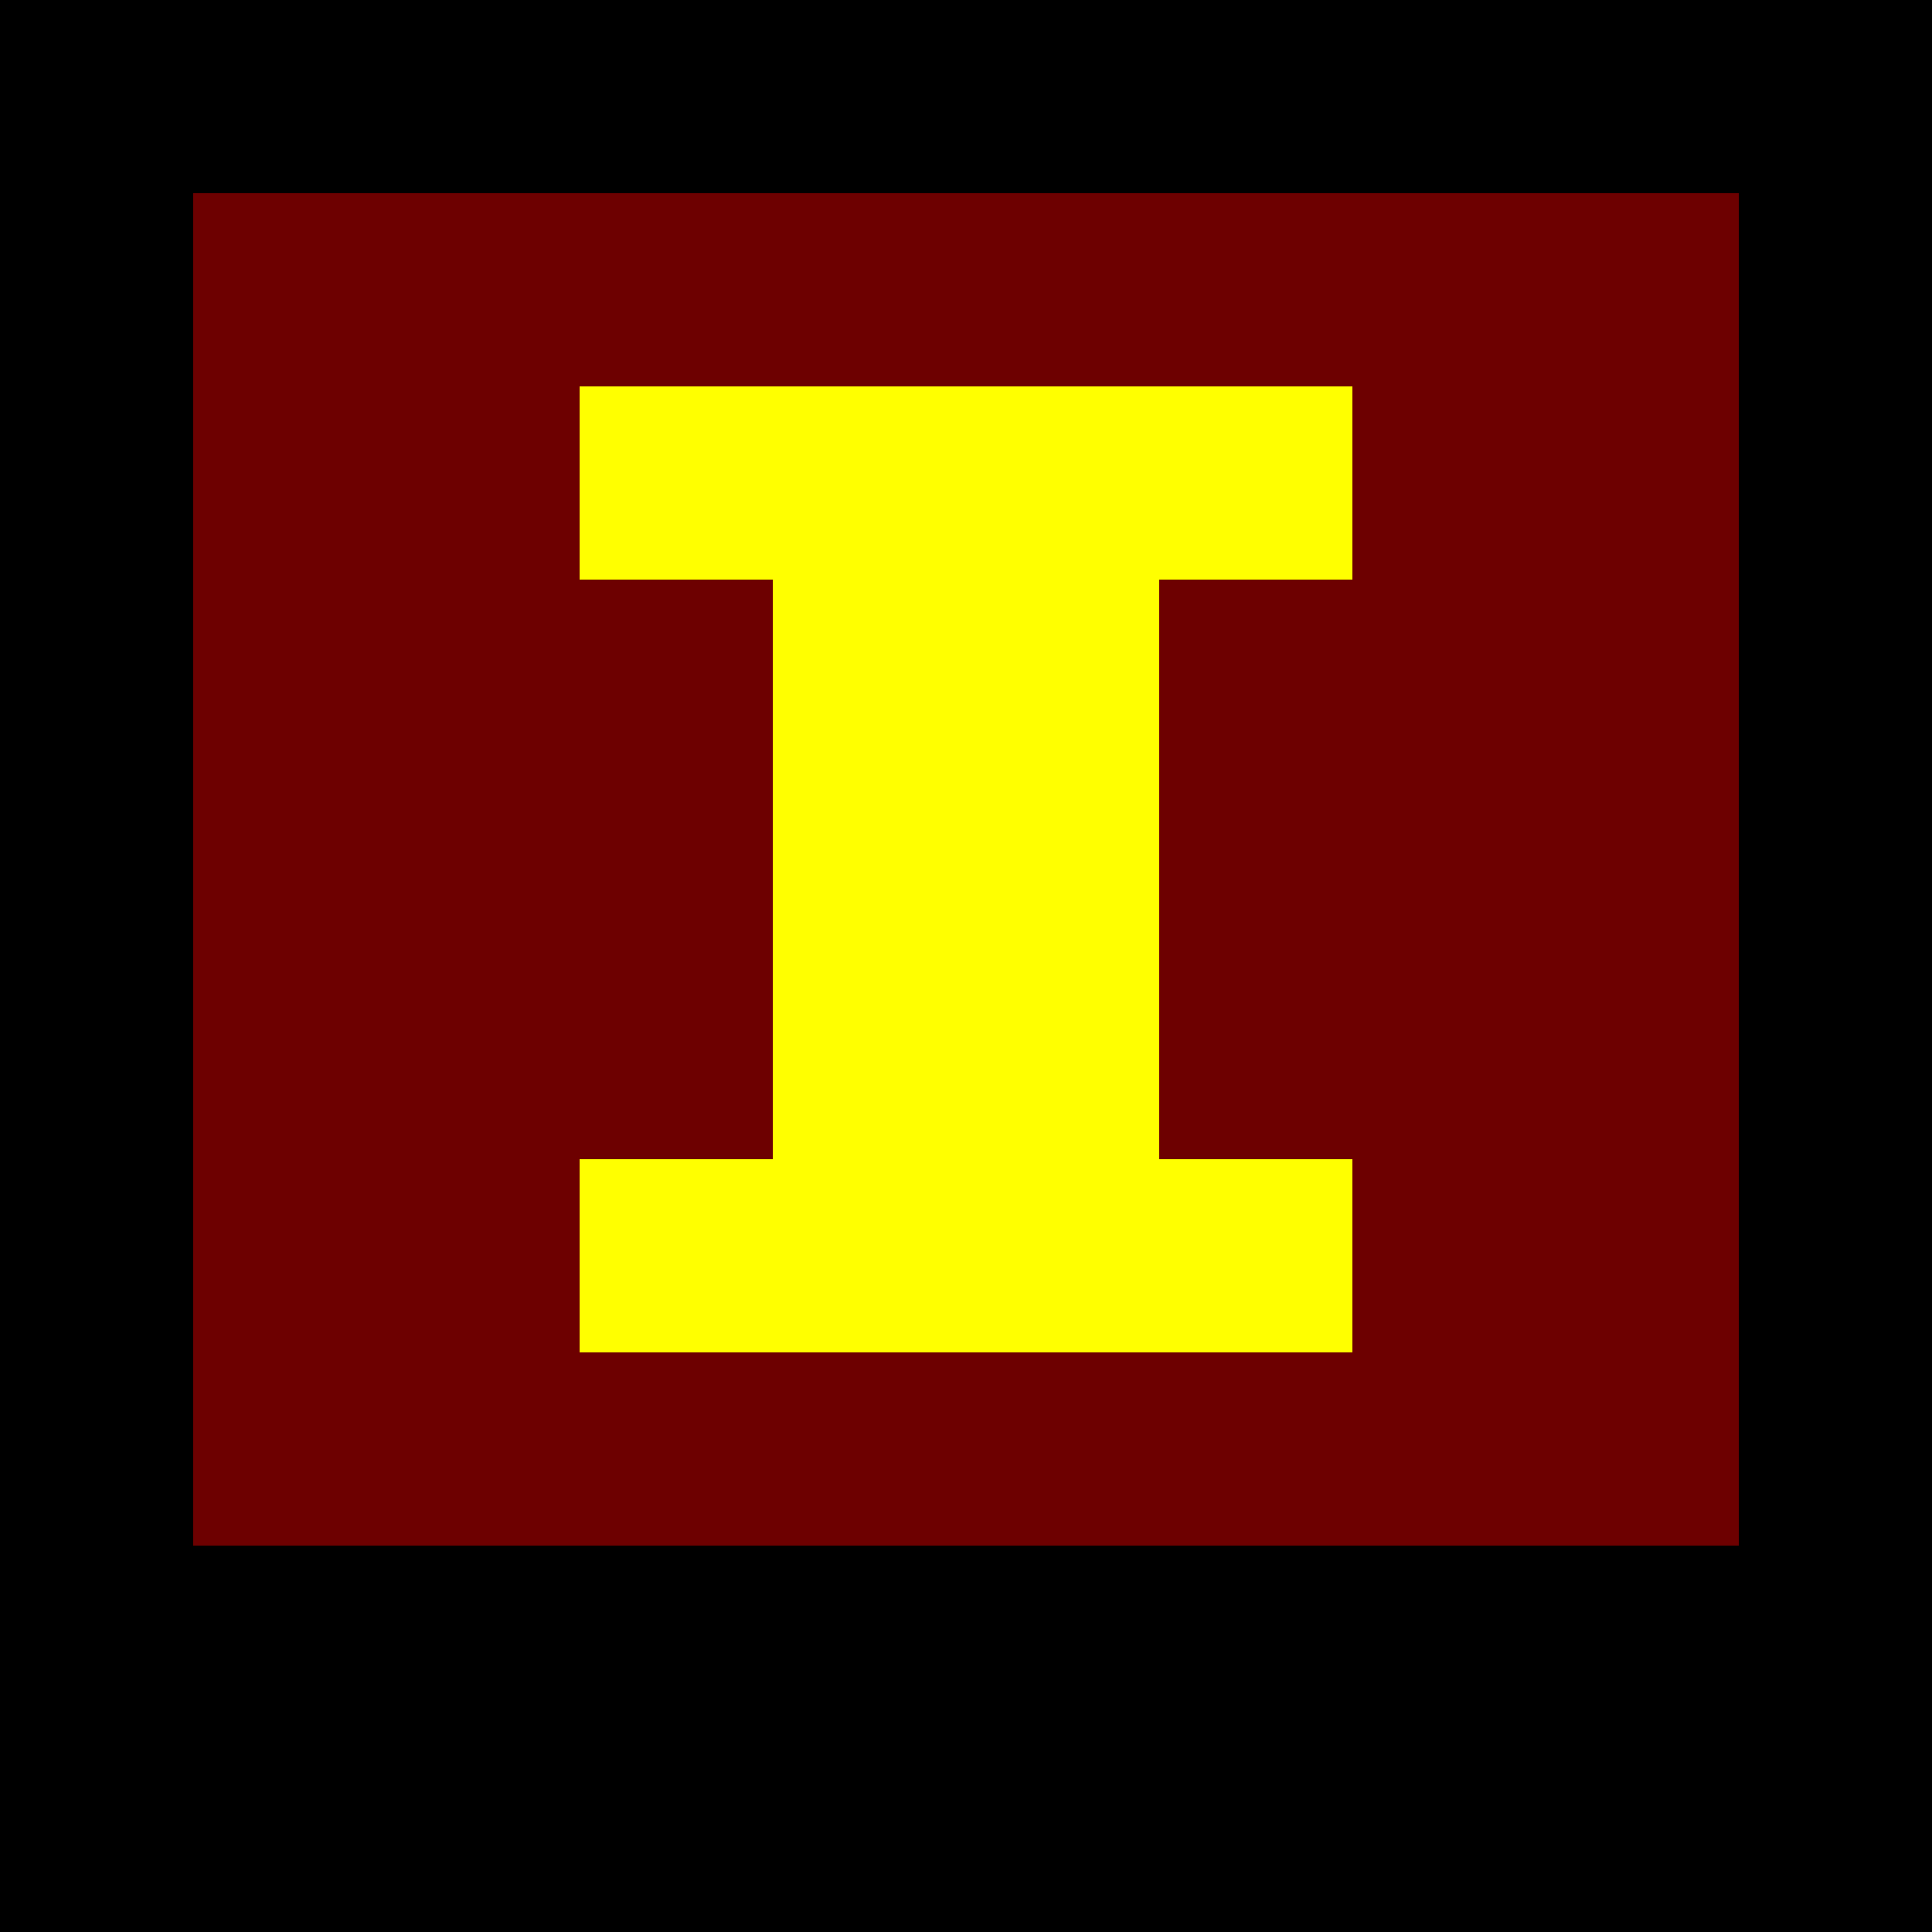 <?xml version="1.0" encoding="UTF-8" standalone="no"?>
<!-- Created with Inkscape (http://www.inkscape.org/) -->

<svg
   xmlns:dc="http://purl.org/dc/elements/1.1/"
   xmlns:cc="http://creativecommons.org/ns#"
   xmlns:rdf="http://www.w3.org/1999/02/22-rdf-syntax-ns#"
   xmlns:svg="http://www.w3.org/2000/svg"
   xmlns="http://www.w3.org/2000/svg"
   xmlns:sodipodi="http://sodipodi.sourceforge.net/DTD/sodipodi-0.dtd"
   xmlns:inkscape="http://www.inkscape.org/namespaces/inkscape"
   width="400"
   height="400"
   id="svg2990"
   version="1.1"
   inkscape:version="0.48.1 r9760"
   sodipodi:docname="img.svg">
  <defs
     id="defs2992" />
  <sodipodi:namedview
     id="base"
     pagecolor="#ffffff"
     bordercolor="#666666"
     borderopacity="1.0"
     inkscape:pageopacity="0.0"
     inkscape:pageshadow="2"
     inkscape:zoom="0.35"
     inkscape:cx="205.67476"
     inkscape:cy="202.04413"
     inkscape:document-units="px"
     inkscape:current-layer="layer1"
     showgrid="true"
     inkscape:window-width="947"
     inkscape:window-height="735"
     inkscape:window-x="198"
     inkscape:window-y="75"
     inkscape:window-maximized="0"
     fit-margin-top="0"
     fit-margin-left="0"
     fit-margin-right="0"
     fit-margin-bottom="0">
    <inkscape:grid
       type="xygrid"
       id="grid2998"
       empspacing="5"
       visible="true"
       enabled="true"
       snapvisiblegridlinesonly="true" />
  </sodipodi:namedview>
  <g
     inkscape:label="Calque 1"
     inkscape:groupmode="layer"
     id="layer1"
     transform="translate(-160,-252.362)">
    <rect
       style="fill:#000000;fill-opacity:1;stroke-width:1;stroke-miterlimit:4;stroke-dasharray:1, 1;stroke-dashoffset:0"
       id="rect3002"
       width="400"
       height="400"
       x="160"
       y="252.362" />
    <rect
       style="fill:#6d0000;fill-opacity:1;stroke-width:1;stroke-miterlimit:4;stroke-dasharray:1, 1;stroke-dashoffset:0"
       id="rect3772"
       width="320"
       height="280"
       x="200"
       y="292.362" />
    <rect
       style="fill:#ffff00;fill-opacity:1;stroke-width:1;stroke-miterlimit:4;stroke-dasharray:1, 1;stroke-dashoffset:0"
       id="rect3782"
       width="160"
       height="40"
       x="280"
       y="332.362" />
    <rect
       style="fill:#ffff00;fill-opacity:1;stroke-width:1;stroke-miterlimit:4;stroke-dasharray:1, 1;stroke-dashoffset:0"
       id="rect3782-0"
       width="160"
       height="40"
       x="280"
       y="492.362"
       inkscape:transform-center-y="-140" />
    <rect
       style="fill:#ffff00;fill-opacity:1;stroke-width:1;stroke-miterlimit:4;stroke-dasharray:1, 1;stroke-dashoffset:0"
       id="rect3782-0-4"
       width="80"
       height="120"
       x="320"
       y="372.362"
       inkscape:transform-center-y="-420" />
  </g>
</svg>
